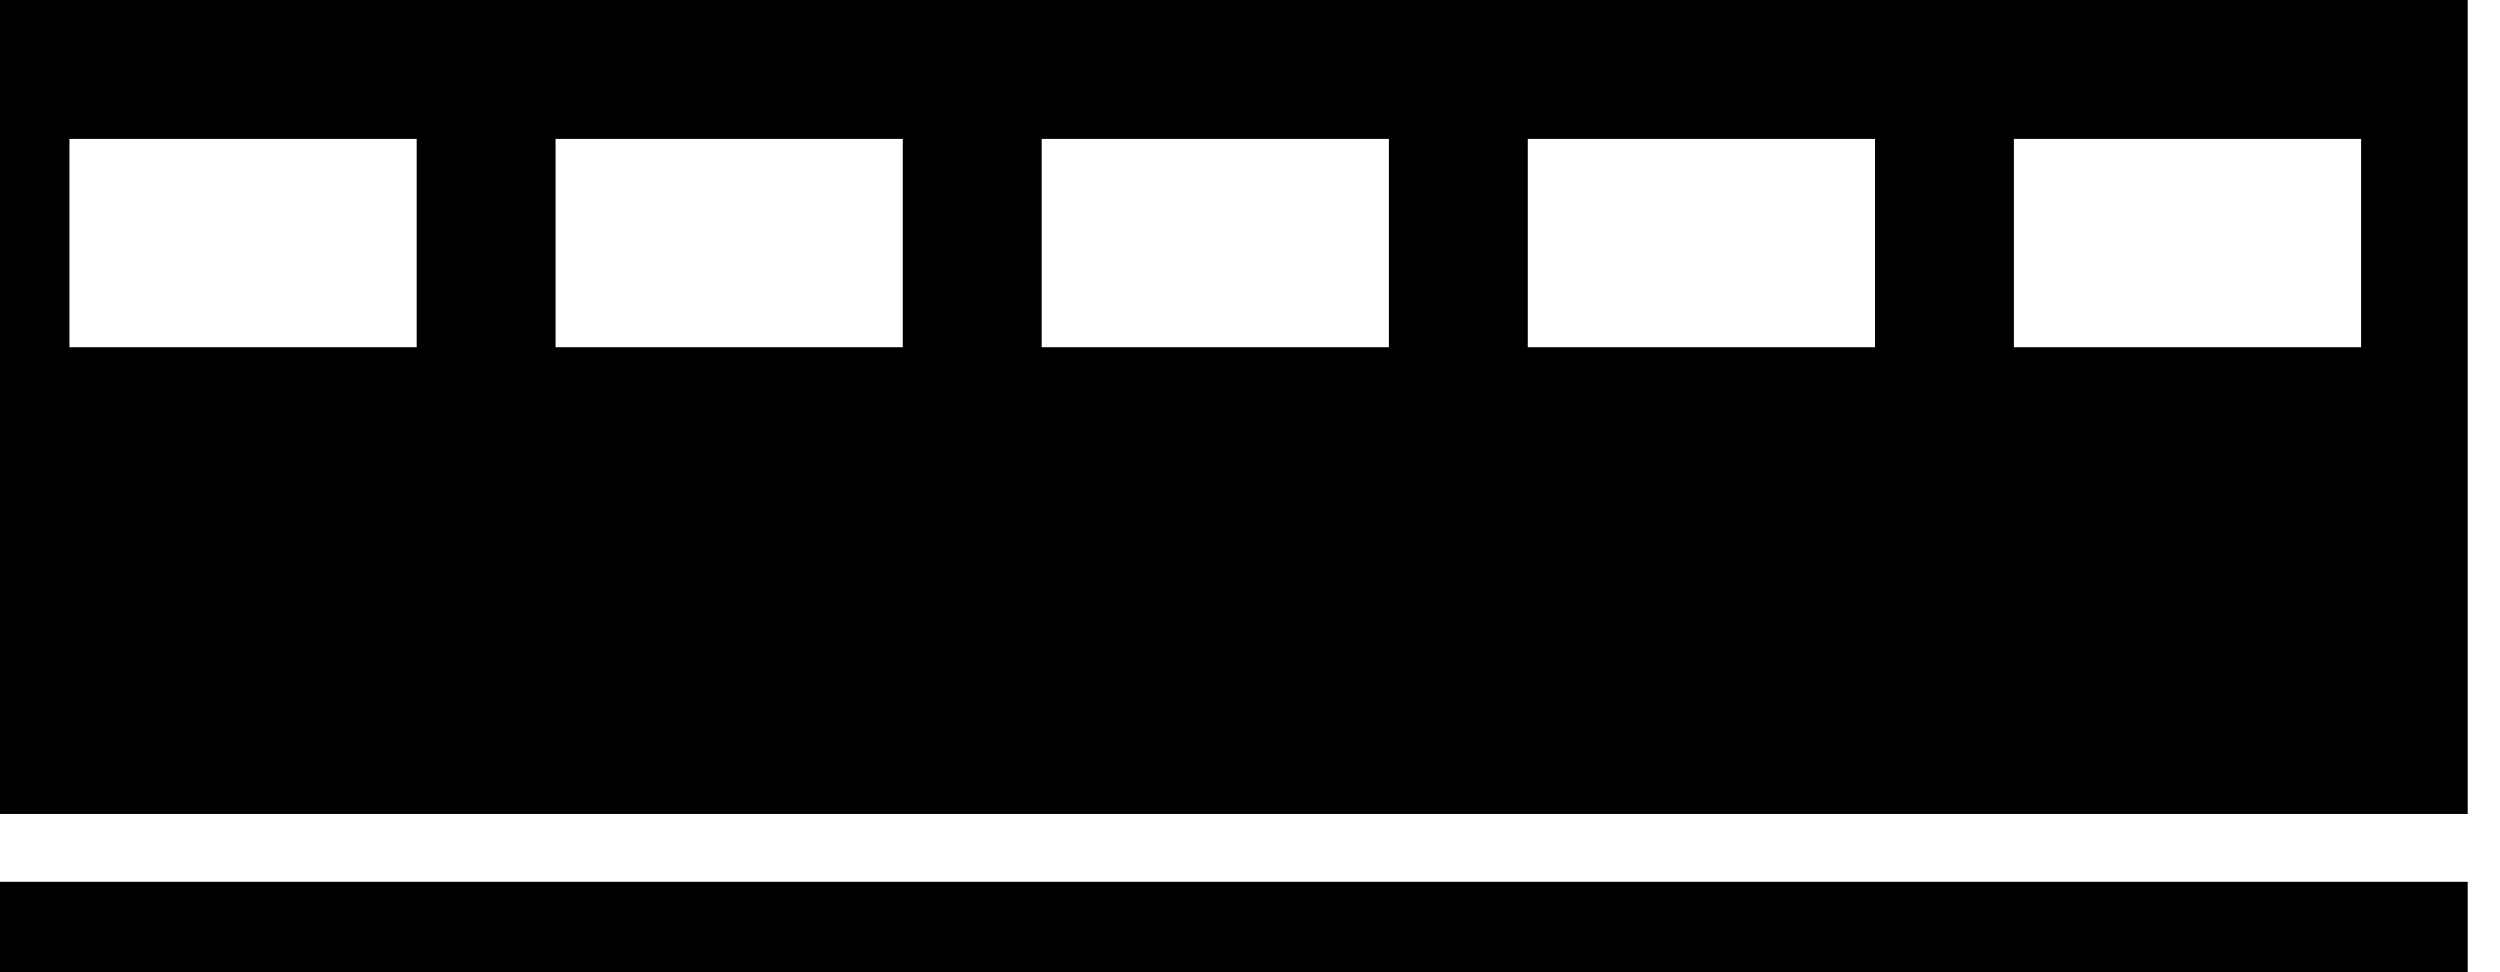 <svg width="36" height="14" viewBox="0 0 36 14" fill="none" xmlns="http://www.w3.org/2000/svg">
<path fill-rule="evenodd" clip-rule="evenodd" d="M35.535 0H2.28882e-05V9.116V11.721H35.535V0ZM0 12.698H35.535V14H0V12.698ZM13 2H8V5H13V2ZM15 2H20V5H15V2ZM27 2H22V5H27V2ZM29 2H34V5H29V2ZM6 2H1V5H6V2Z" fill="black"/>
</svg>
